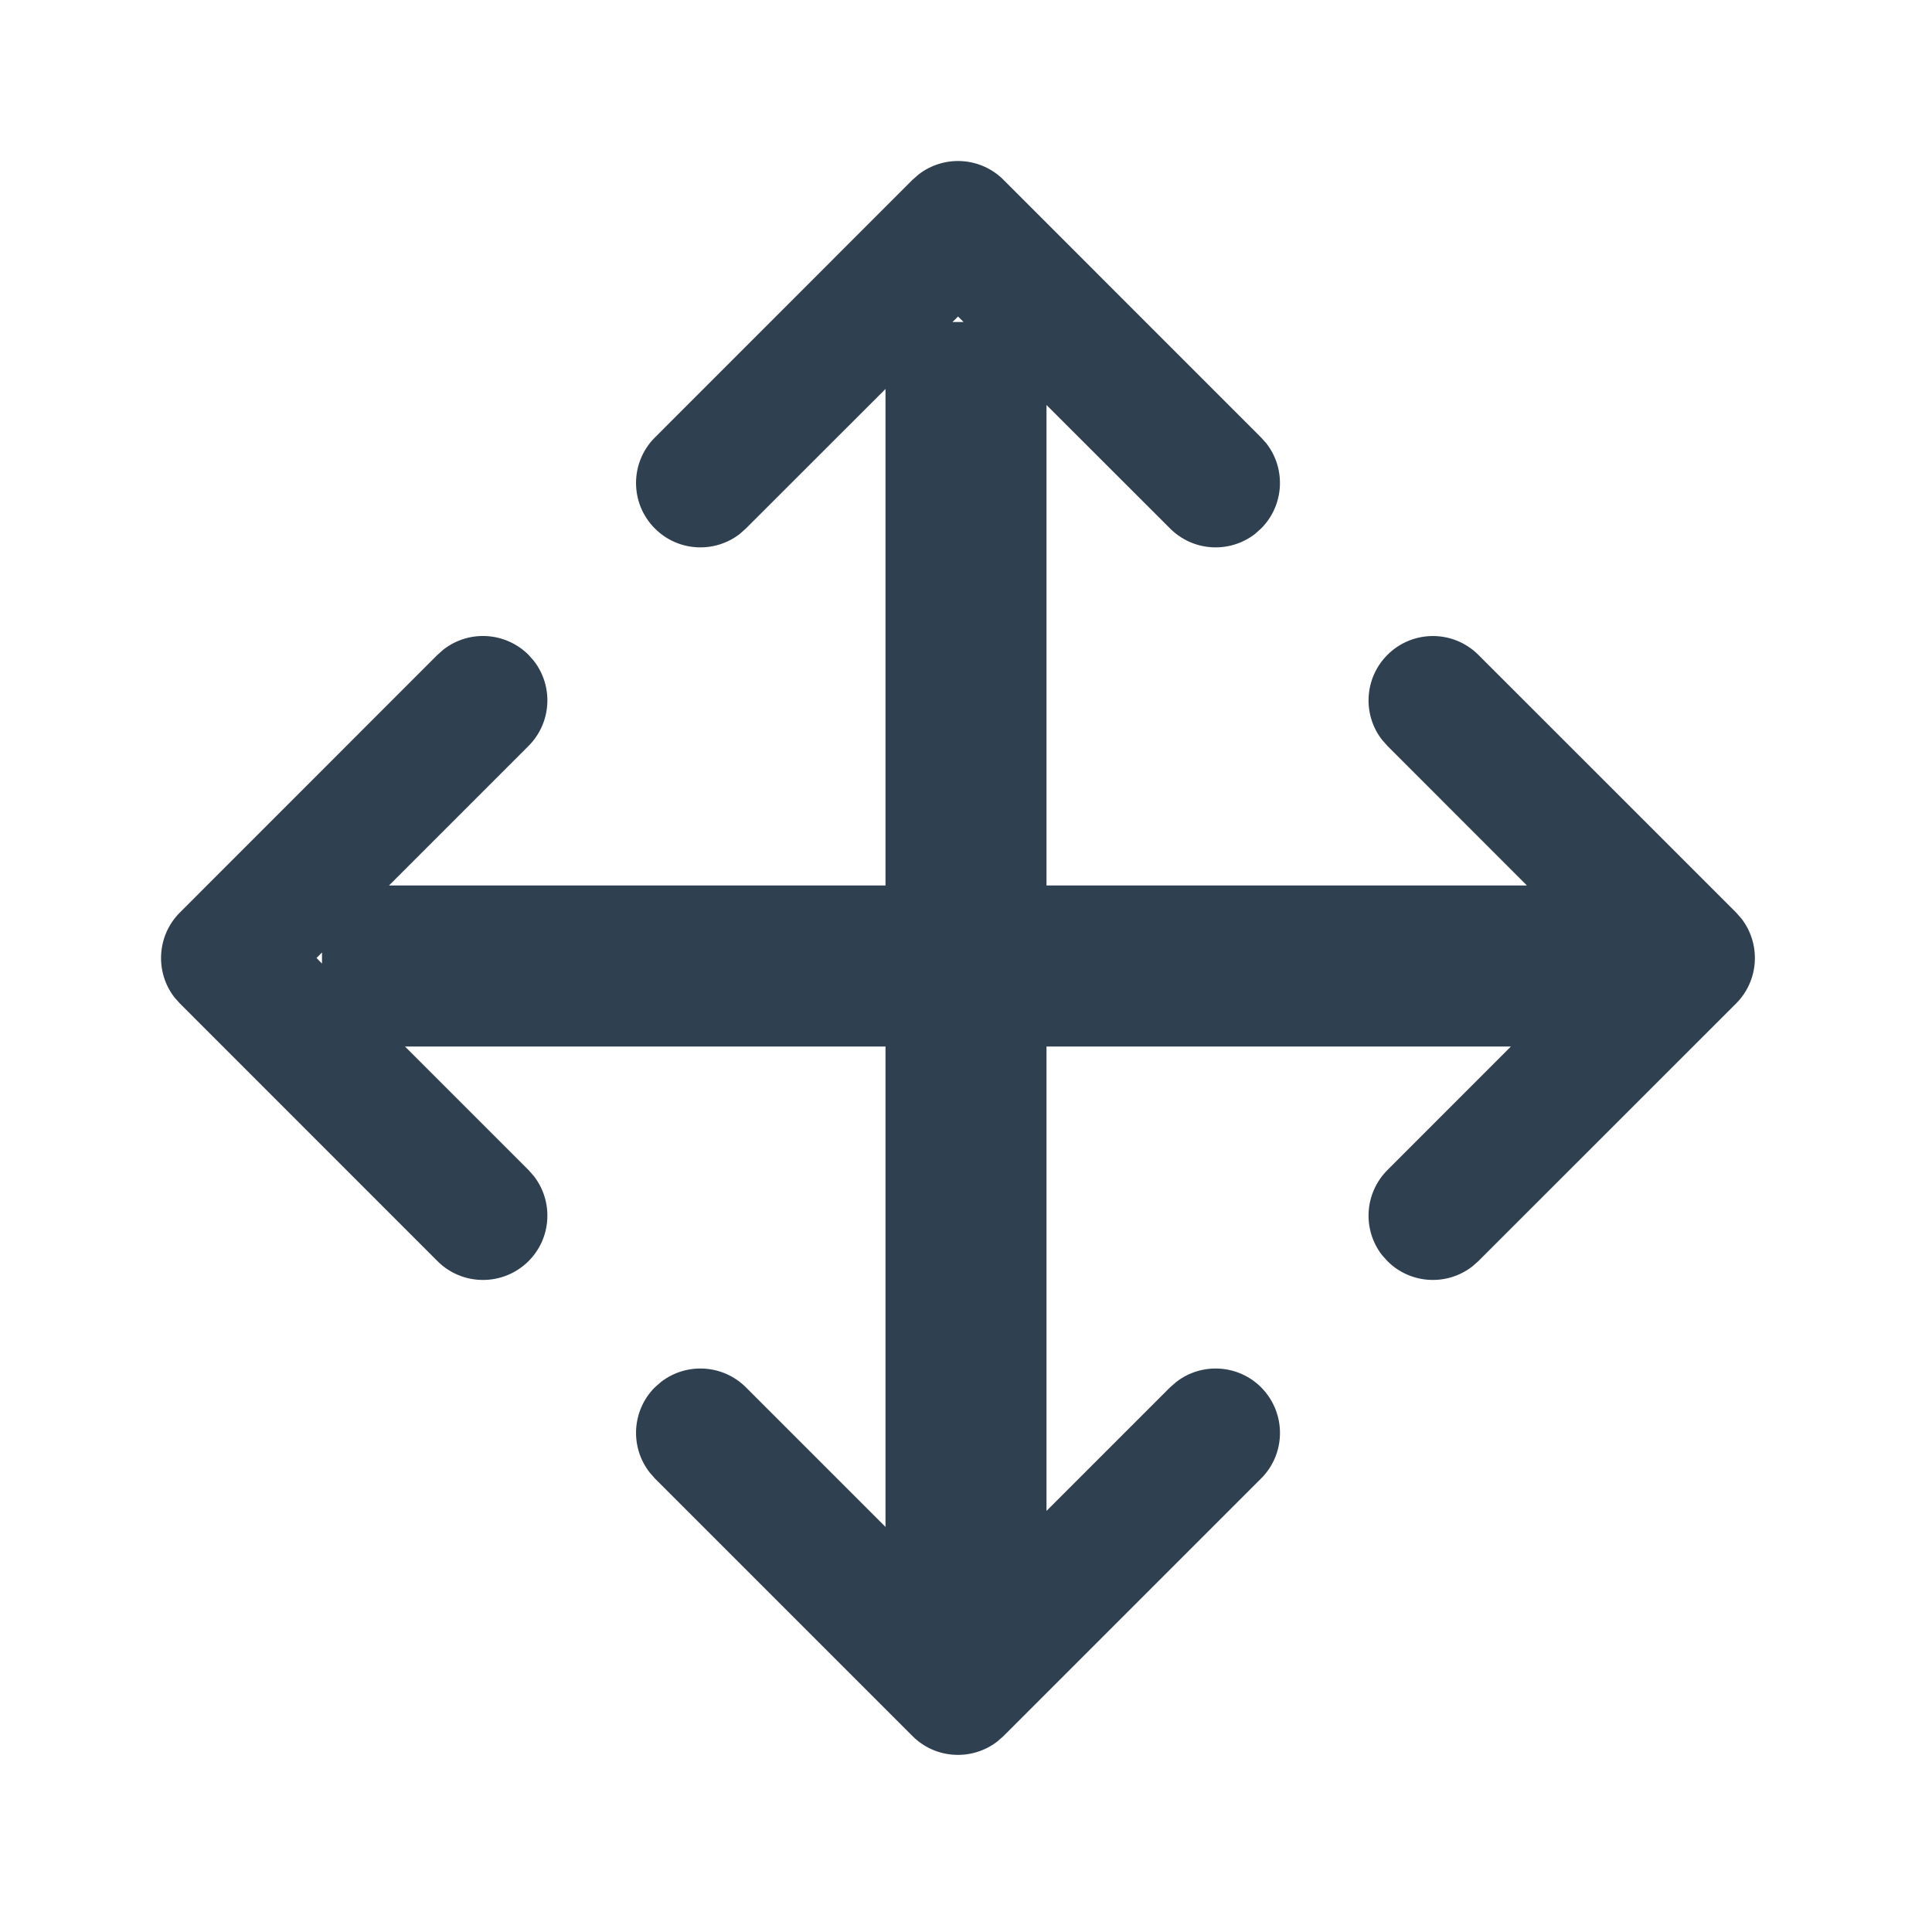 <svg width="24" height="24" viewBox="0 0 24 24" fill="none" xmlns="http://www.w3.org/2000/svg">
<path fill-rule="evenodd" clip-rule="evenodd" d="M11.41 2.168C11.724 1.924 12.178 1.946 12.466 2.234L15.666 5.435L15.733 5.51C15.976 5.824 15.954 6.277 15.666 6.565L15.591 6.632C15.277 6.876 14.824 6.854 14.535 6.565L13 5.031V11H18.968L17.235 9.266L17.168 9.19C16.924 8.877 16.947 8.423 17.235 8.135C17.547 7.823 18.053 7.823 18.365 8.135L21.566 11.335L21.632 11.41C21.876 11.724 21.854 12.178 21.566 12.466L18.365 15.666L18.29 15.732C17.976 15.976 17.523 15.954 17.235 15.666L17.168 15.591C16.924 15.277 16.947 14.824 17.235 14.535L18.769 13H13V18.769L14.535 17.234L14.611 17.168C14.924 16.924 15.378 16.946 15.666 17.234C15.978 17.547 15.979 18.054 15.666 18.366L12.466 21.566L12.391 21.632C12.077 21.876 11.623 21.854 11.335 21.566L8.135 18.366L8.069 18.29C7.825 17.976 7.847 17.523 8.135 17.234L8.21 17.168C8.524 16.924 8.977 16.946 9.266 17.234L11 18.968V13H5.031L6.566 14.535L6.632 14.61C6.876 14.924 6.854 15.378 6.566 15.666C6.253 15.978 5.746 15.978 5.434 15.666L2.235 12.466L2.168 12.391C1.924 12.077 1.947 11.623 2.235 11.335L5.434 8.135L5.51 8.068C5.824 7.824 6.277 7.847 6.566 8.135L6.632 8.21C6.876 8.524 6.854 8.977 6.566 9.266L4.832 11H11V4.832L9.266 6.565L9.191 6.632C8.877 6.876 8.423 6.854 8.135 6.565C7.823 6.253 7.823 5.747 8.135 5.435L11.335 2.234L11.41 2.168ZM3.932 11.9L4 11.97V11.832L3.932 11.9ZM11.832 4H11.97L11.901 3.932L11.832 4Z" fill="#2F4051"/>
</svg>
